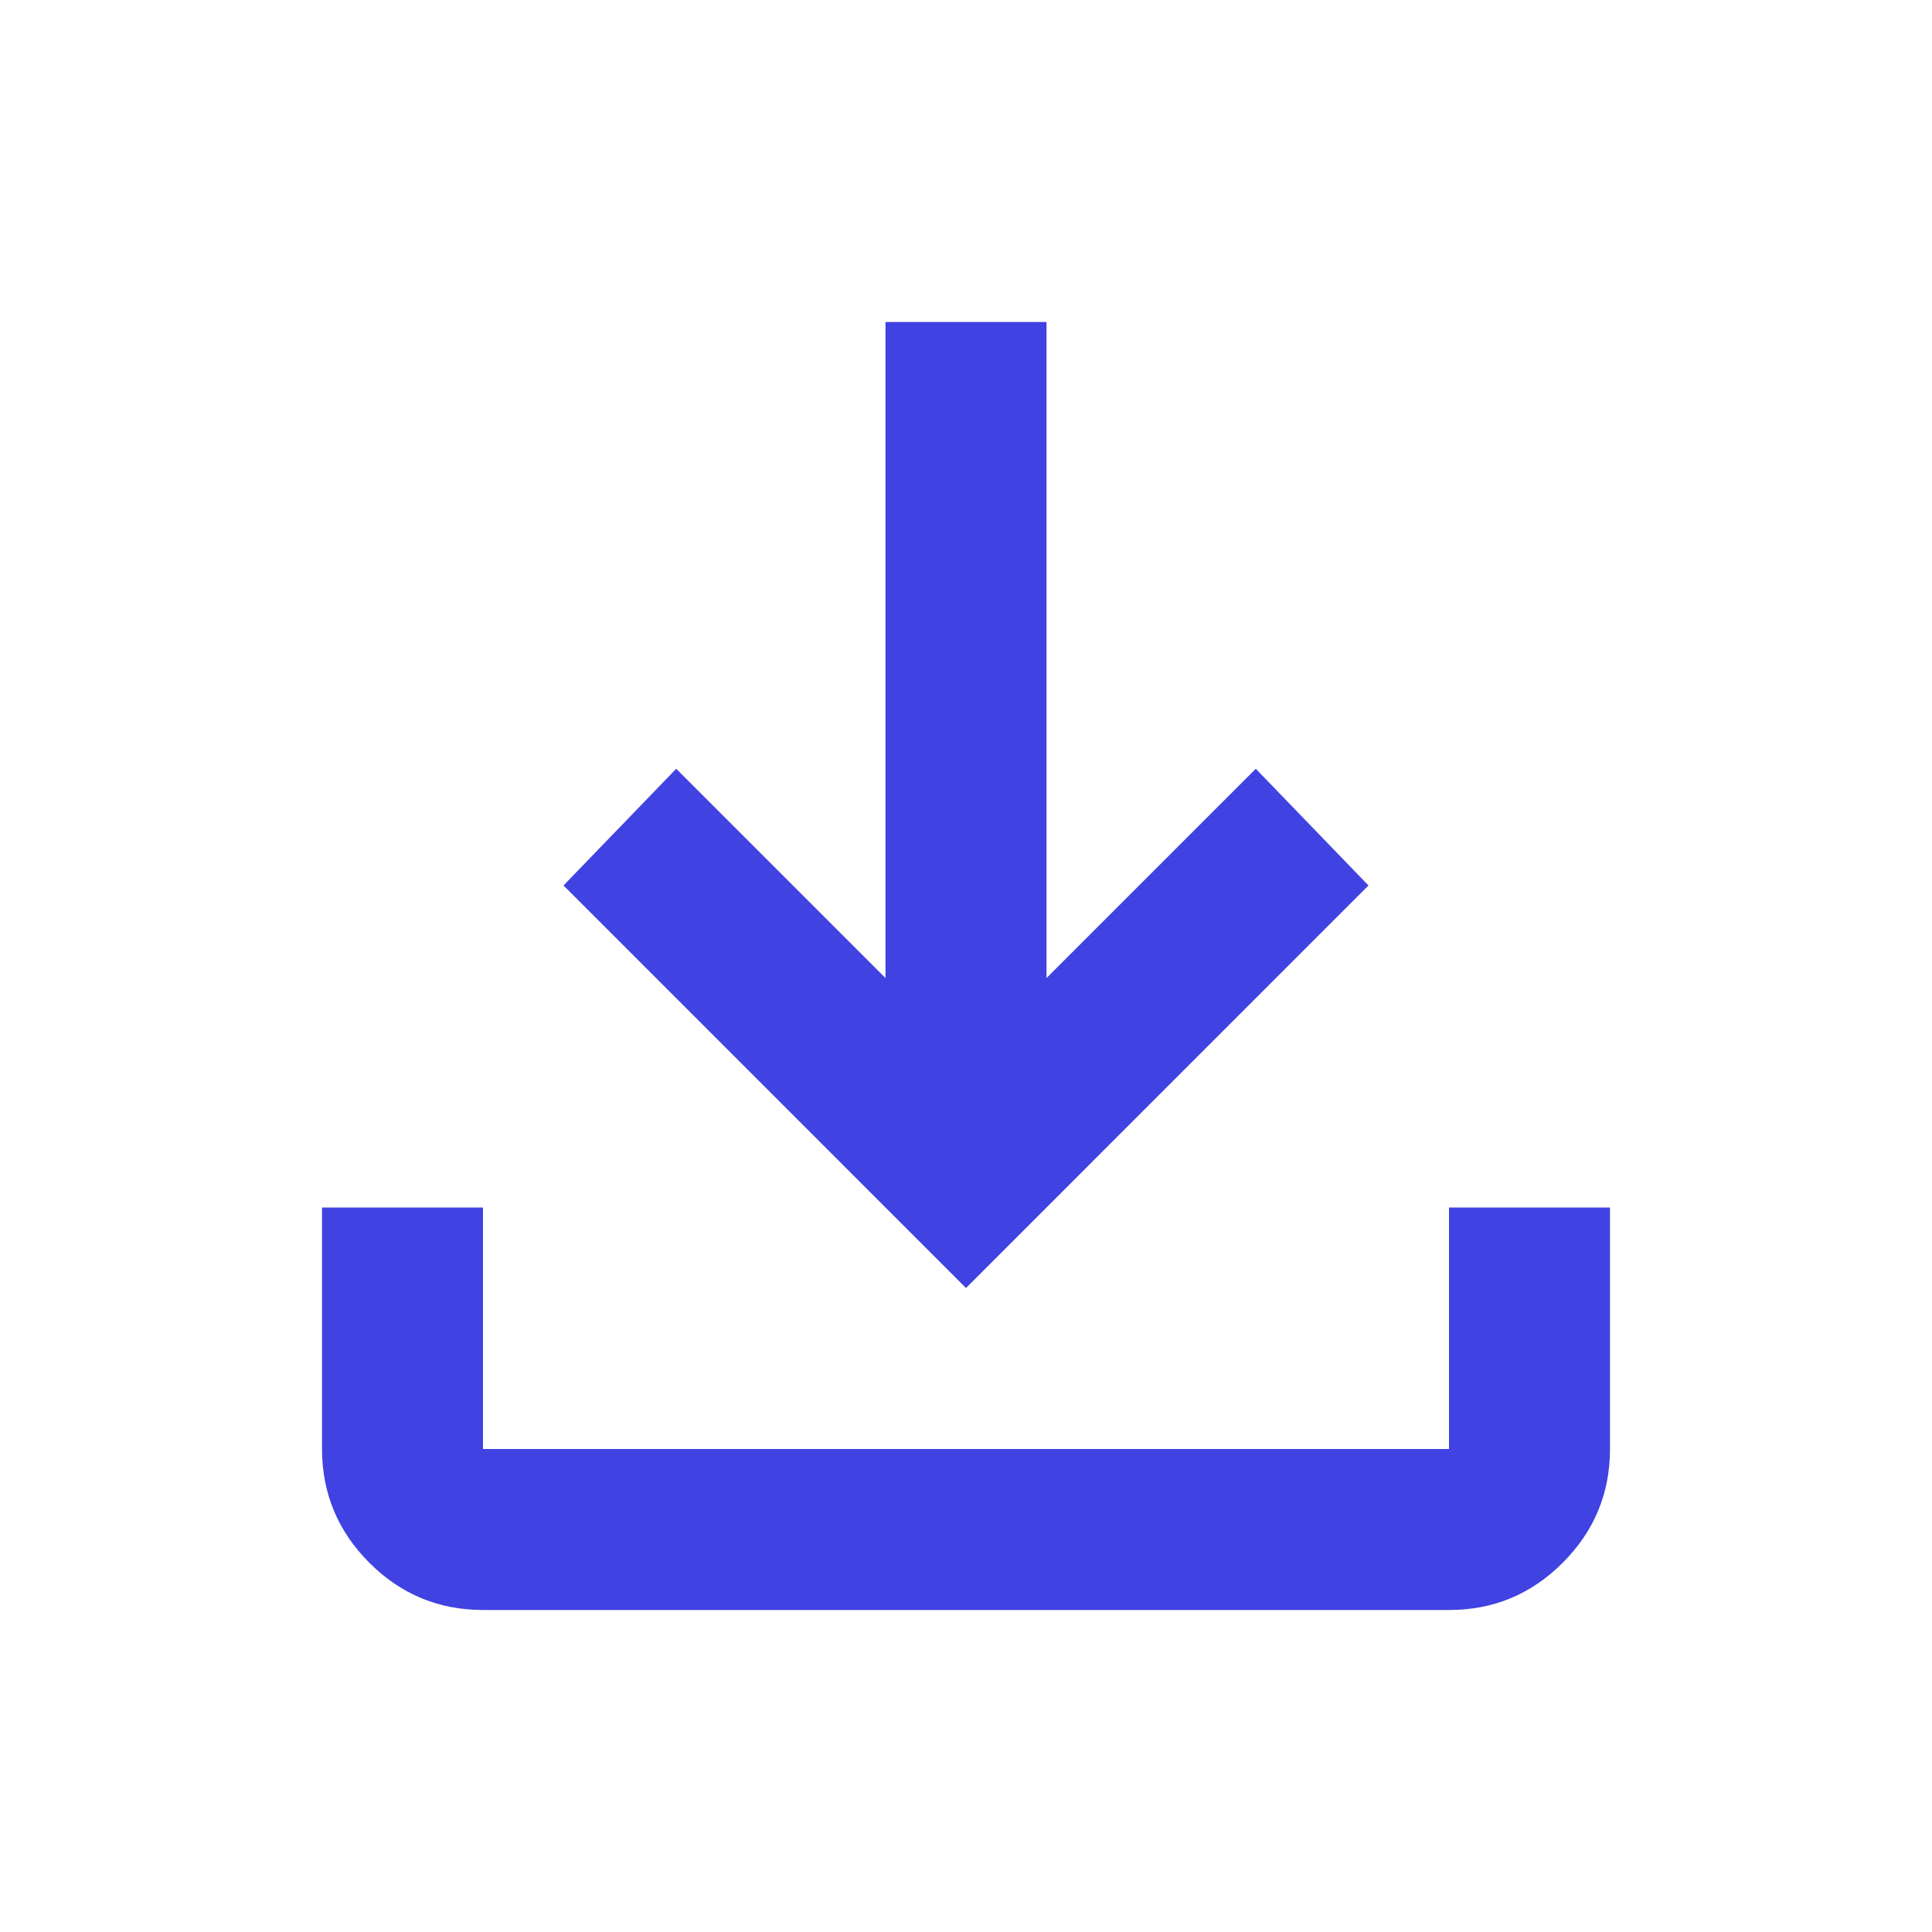 <svg width="37" height="37" viewBox="0 0 37 37" fill="none" xmlns="http://www.w3.org/2000/svg">
<path d="M18.5 24.667L10.792 16.958L12.95 14.723L16.958 18.731V6.167H20.042V18.731L24.05 14.723L26.208 16.958L18.5 24.667ZM9.25 30.833C8.402 30.833 7.676 30.532 7.073 29.928C6.47 29.325 6.168 28.599 6.167 27.75V23.125H9.25V27.75H27.75V23.125H30.833V27.75C30.833 28.598 30.532 29.324 29.928 29.928C29.325 30.533 28.599 30.834 27.75 30.833H9.25Z" fill="#4042E2"/>
</svg>
